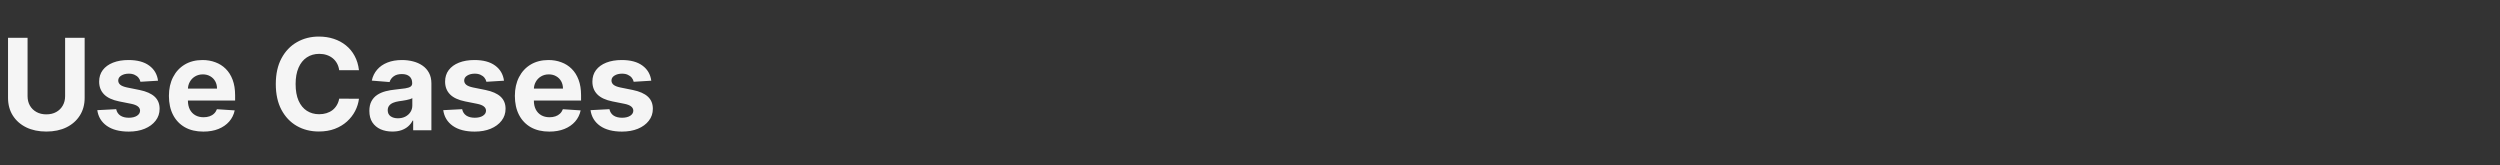 <svg width="787" height="52" viewBox="0 0 787 52" fill="none" xmlns="http://www.w3.org/2000/svg">
<rect x="0" y="0" width="787" height="52" fill="#333333" stroke="none"/>
<path d="M20.497 11.909H26.648V30.801C26.648 32.922 26.141 34.778 25.128 36.369C24.124 37.96 22.718 39.201 20.909 40.091C19.1 40.972 16.993 41.412 14.588 41.412C12.173 41.412 10.062 40.972 8.253 40.091C6.444 39.201 5.038 37.96 4.034 36.369C3.03 34.778 2.528 32.922 2.528 30.801V11.909H8.679V30.276C8.679 31.384 8.92 32.368 9.403 33.23C9.896 34.092 10.587 34.769 11.477 35.261C12.367 35.754 13.404 36 14.588 36C15.781 36 16.818 35.754 17.699 35.261C18.589 34.769 19.276 34.092 19.759 33.23C20.251 32.368 20.497 31.384 20.497 30.276V11.909ZM49.748 25.403L44.208 25.744C44.113 25.271 43.91 24.845 43.597 24.466C43.285 24.078 42.873 23.77 42.361 23.543C41.86 23.306 41.258 23.188 40.557 23.188C39.62 23.188 38.829 23.386 38.185 23.784C37.541 24.172 37.219 24.693 37.219 25.347C37.219 25.867 37.428 26.308 37.844 26.668C38.261 27.027 38.976 27.316 39.989 27.534L43.938 28.329C46.059 28.765 47.641 29.466 48.682 30.432C49.724 31.398 50.245 32.667 50.245 34.239C50.245 35.669 49.824 36.923 48.981 38.003C48.148 39.082 47.002 39.925 45.543 40.531C44.094 41.128 42.423 41.426 40.529 41.426C37.641 41.426 35.34 40.825 33.626 39.622C31.921 38.41 30.922 36.762 30.629 34.679L36.58 34.367C36.76 35.247 37.196 35.919 37.887 36.383C38.578 36.838 39.464 37.065 40.543 37.065C41.604 37.065 42.456 36.862 43.1 36.455C43.754 36.038 44.085 35.503 44.094 34.849C44.085 34.3 43.853 33.85 43.398 33.5C42.944 33.14 42.243 32.865 41.296 32.676L37.518 31.923C35.387 31.497 33.801 30.759 32.759 29.707C31.727 28.656 31.211 27.316 31.211 25.688C31.211 24.286 31.59 23.079 32.347 22.065C33.114 21.052 34.189 20.271 35.572 19.722C36.964 19.172 38.593 18.898 40.458 18.898C43.214 18.898 45.382 19.48 46.964 20.645C48.555 21.81 49.483 23.396 49.748 25.403ZM63.999 41.426C61.754 41.426 59.822 40.972 58.203 40.062C56.593 39.144 55.353 37.847 54.481 36.17C53.61 34.485 53.175 32.492 53.175 30.19C53.175 27.946 53.61 25.976 54.481 24.281C55.353 22.586 56.579 21.265 58.16 20.318C59.751 19.371 61.617 18.898 63.757 18.898C65.197 18.898 66.537 19.13 67.777 19.594C69.027 20.048 70.116 20.735 71.044 21.653C71.981 22.572 72.711 23.727 73.231 25.119C73.752 26.502 74.013 28.121 74.013 29.977V31.639H55.59V27.889H68.317C68.317 27.018 68.127 26.246 67.749 25.574C67.37 24.901 66.844 24.376 66.172 23.997C65.509 23.609 64.737 23.415 63.856 23.415C62.938 23.415 62.124 23.628 61.413 24.054C60.713 24.471 60.163 25.034 59.766 25.744C59.368 26.445 59.164 27.226 59.155 28.088V31.653C59.155 32.733 59.354 33.666 59.751 34.452C60.159 35.238 60.731 35.844 61.47 36.27C62.209 36.696 63.085 36.909 64.098 36.909C64.77 36.909 65.386 36.814 65.945 36.625C66.503 36.436 66.981 36.151 67.379 35.773C67.777 35.394 68.08 34.93 68.288 34.381L73.885 34.75C73.601 36.095 73.019 37.269 72.138 38.273C71.267 39.267 70.14 40.044 68.757 40.602C67.384 41.151 65.798 41.426 63.999 41.426ZM113.001 22.094H106.779C106.665 21.289 106.433 20.574 106.083 19.949C105.733 19.314 105.283 18.775 104.734 18.329C104.184 17.884 103.55 17.544 102.83 17.307C102.12 17.07 101.348 16.952 100.515 16.952C99.009 16.952 97.698 17.326 96.58 18.074C95.463 18.812 94.596 19.892 93.981 21.312C93.365 22.724 93.058 24.438 93.058 26.454C93.058 28.528 93.365 30.271 93.981 31.682C94.606 33.093 95.477 34.158 96.594 34.878C97.712 35.597 99.004 35.957 100.472 35.957C101.296 35.957 102.058 35.849 102.759 35.631C103.469 35.413 104.099 35.096 104.648 34.679C105.198 34.253 105.652 33.737 106.012 33.131C106.381 32.525 106.637 31.833 106.779 31.057L113.001 31.085C112.84 32.42 112.437 33.708 111.793 34.949C111.159 36.18 110.302 37.283 109.222 38.258C108.152 39.224 106.874 39.992 105.387 40.56C103.91 41.118 102.238 41.398 100.373 41.398C97.778 41.398 95.458 40.811 93.413 39.636C91.377 38.462 89.767 36.762 88.583 34.537C87.409 32.312 86.822 29.617 86.822 26.454C86.822 23.282 87.418 20.583 88.612 18.358C89.805 16.133 91.424 14.438 93.469 13.273C95.515 12.098 97.816 11.511 100.373 11.511C102.058 11.511 103.621 11.748 105.06 12.222C106.509 12.695 107.792 13.386 108.91 14.296C110.027 15.195 110.936 16.298 111.637 17.605C112.347 18.912 112.802 20.408 113.001 22.094ZM123.519 41.412C122.127 41.412 120.887 41.17 119.798 40.688C118.709 40.195 117.847 39.471 117.212 38.514C116.587 37.548 116.275 36.346 116.275 34.906C116.275 33.694 116.497 32.676 116.942 31.852C117.388 31.028 117.994 30.366 118.761 29.864C119.528 29.362 120.399 28.983 121.374 28.727C122.359 28.472 123.391 28.292 124.471 28.188C125.74 28.055 126.763 27.932 127.539 27.818C128.316 27.695 128.879 27.515 129.229 27.278C129.58 27.042 129.755 26.691 129.755 26.227V26.142C129.755 25.242 129.471 24.546 128.903 24.054C128.344 23.562 127.549 23.315 126.516 23.315C125.427 23.315 124.561 23.557 123.917 24.04C123.273 24.513 122.847 25.11 122.638 25.829L117.042 25.375C117.326 24.049 117.885 22.903 118.718 21.938C119.551 20.962 120.626 20.214 121.942 19.693C123.268 19.163 124.802 18.898 126.545 18.898C127.757 18.898 128.917 19.04 130.025 19.324C131.142 19.608 132.132 20.048 132.994 20.645C133.865 21.241 134.551 22.009 135.053 22.946C135.555 23.874 135.806 24.987 135.806 26.284V41H130.067V37.974H129.897C129.547 38.656 129.078 39.258 128.491 39.778C127.904 40.29 127.198 40.692 126.374 40.986C125.55 41.27 124.599 41.412 123.519 41.412ZM125.252 37.236C126.142 37.236 126.928 37.061 127.61 36.71C128.292 36.35 128.827 35.867 129.215 35.261C129.603 34.655 129.798 33.969 129.798 33.202V30.886C129.608 31.009 129.348 31.123 129.016 31.227C128.694 31.322 128.33 31.412 127.923 31.497C127.515 31.573 127.108 31.644 126.701 31.71C126.294 31.767 125.924 31.819 125.593 31.866C124.883 31.971 124.263 32.136 123.732 32.364C123.202 32.591 122.79 32.899 122.496 33.287C122.203 33.666 122.056 34.139 122.056 34.707C122.056 35.531 122.354 36.161 122.951 36.597C123.557 37.023 124.324 37.236 125.252 37.236ZM158.654 25.403L153.114 25.744C153.02 25.271 152.816 24.845 152.504 24.466C152.191 24.078 151.779 23.77 151.268 23.543C150.766 23.306 150.165 23.188 149.464 23.188C148.526 23.188 147.736 23.386 147.092 23.784C146.448 24.172 146.126 24.693 146.126 25.347C146.126 25.867 146.334 26.308 146.751 26.668C147.167 27.027 147.882 27.316 148.896 27.534L152.844 28.329C154.966 28.765 156.547 29.466 157.589 30.432C158.63 31.398 159.151 32.667 159.151 34.239C159.151 35.669 158.73 36.923 157.887 38.003C157.054 39.082 155.908 39.925 154.45 40.531C153.001 41.128 151.329 41.426 149.435 41.426C146.547 41.426 144.246 40.825 142.532 39.622C140.827 38.41 139.828 36.762 139.535 34.679L145.487 34.367C145.666 35.247 146.102 35.919 146.793 36.383C147.485 36.838 148.37 37.065 149.45 37.065C150.51 37.065 151.362 36.862 152.006 36.455C152.66 36.038 152.991 35.503 153.001 34.849C152.991 34.3 152.759 33.85 152.305 33.5C151.85 33.14 151.149 32.865 150.202 32.676L146.424 31.923C144.293 31.497 142.707 30.759 141.665 29.707C140.633 28.656 140.117 27.316 140.117 25.688C140.117 24.286 140.496 23.079 141.254 22.065C142.021 21.052 143.095 20.271 144.478 19.722C145.87 19.172 147.499 18.898 149.364 18.898C152.12 18.898 154.289 19.48 155.87 20.645C157.461 21.81 158.389 23.396 158.654 25.403ZM172.905 41.426C170.661 41.426 168.729 40.972 167.109 40.062C165.5 39.144 164.259 37.847 163.388 36.17C162.517 34.485 162.081 32.492 162.081 30.19C162.081 27.946 162.517 25.976 163.388 24.281C164.259 22.586 165.485 21.265 167.067 20.318C168.658 19.371 170.523 18.898 172.663 18.898C174.103 18.898 175.443 19.13 176.683 19.594C177.933 20.048 179.022 20.735 179.95 21.653C180.888 22.572 181.617 23.727 182.138 25.119C182.659 26.502 182.919 28.121 182.919 29.977V31.639H164.496V27.889H177.223C177.223 27.018 177.034 26.246 176.655 25.574C176.276 24.901 175.75 24.376 175.078 23.997C174.415 23.609 173.643 23.415 172.763 23.415C171.844 23.415 171.03 23.628 170.32 24.054C169.619 24.471 169.07 25.034 168.672 25.744C168.274 26.445 168.071 27.226 168.061 28.088V31.653C168.061 32.733 168.26 33.666 168.658 34.452C169.065 35.238 169.638 35.844 170.376 36.27C171.115 36.696 171.991 36.909 173.004 36.909C173.677 36.909 174.292 36.814 174.851 36.625C175.41 36.436 175.888 36.151 176.286 35.773C176.683 35.394 176.986 34.93 177.195 34.381L182.791 34.75C182.507 36.095 181.925 37.269 181.044 38.273C180.173 39.267 179.046 40.044 177.663 40.602C176.29 41.151 174.704 41.426 172.905 41.426ZM205.021 25.403L199.482 25.744C199.387 25.271 199.183 24.845 198.871 24.466C198.558 24.078 198.146 23.77 197.635 23.543C197.133 23.306 196.532 23.188 195.831 23.188C194.893 23.188 194.103 23.386 193.459 23.784C192.815 24.172 192.493 24.693 192.493 25.347C192.493 25.867 192.701 26.308 193.118 26.668C193.535 27.027 194.25 27.316 195.263 27.534L199.212 28.329C201.333 28.765 202.914 29.466 203.956 30.432C204.998 31.398 205.518 32.667 205.518 34.239C205.518 35.669 205.097 36.923 204.254 38.003C203.421 39.082 202.275 39.925 200.817 40.531C199.368 41.128 197.696 41.426 195.803 41.426C192.914 41.426 190.613 40.825 188.899 39.622C187.195 38.41 186.196 36.762 185.902 34.679L191.854 34.367C192.034 35.247 192.469 35.919 193.161 36.383C193.852 36.838 194.737 37.065 195.817 37.065C196.877 37.065 197.73 36.862 198.374 36.455C199.027 36.038 199.358 35.503 199.368 34.849C199.358 34.3 199.126 33.85 198.672 33.5C198.217 33.14 197.517 32.865 196.57 32.676L192.791 31.923C190.661 31.497 189.074 30.759 188.033 29.707C187 28.656 186.484 27.316 186.484 25.688C186.484 24.286 186.863 23.079 187.621 22.065C188.388 21.052 189.463 20.271 190.845 19.722C192.237 19.172 193.866 18.898 195.732 18.898C198.487 18.898 200.656 19.48 202.237 20.645C203.828 21.81 204.756 23.396 205.021 25.403Z" fill="white" fill-opacity="0.95"/>
</svg>

